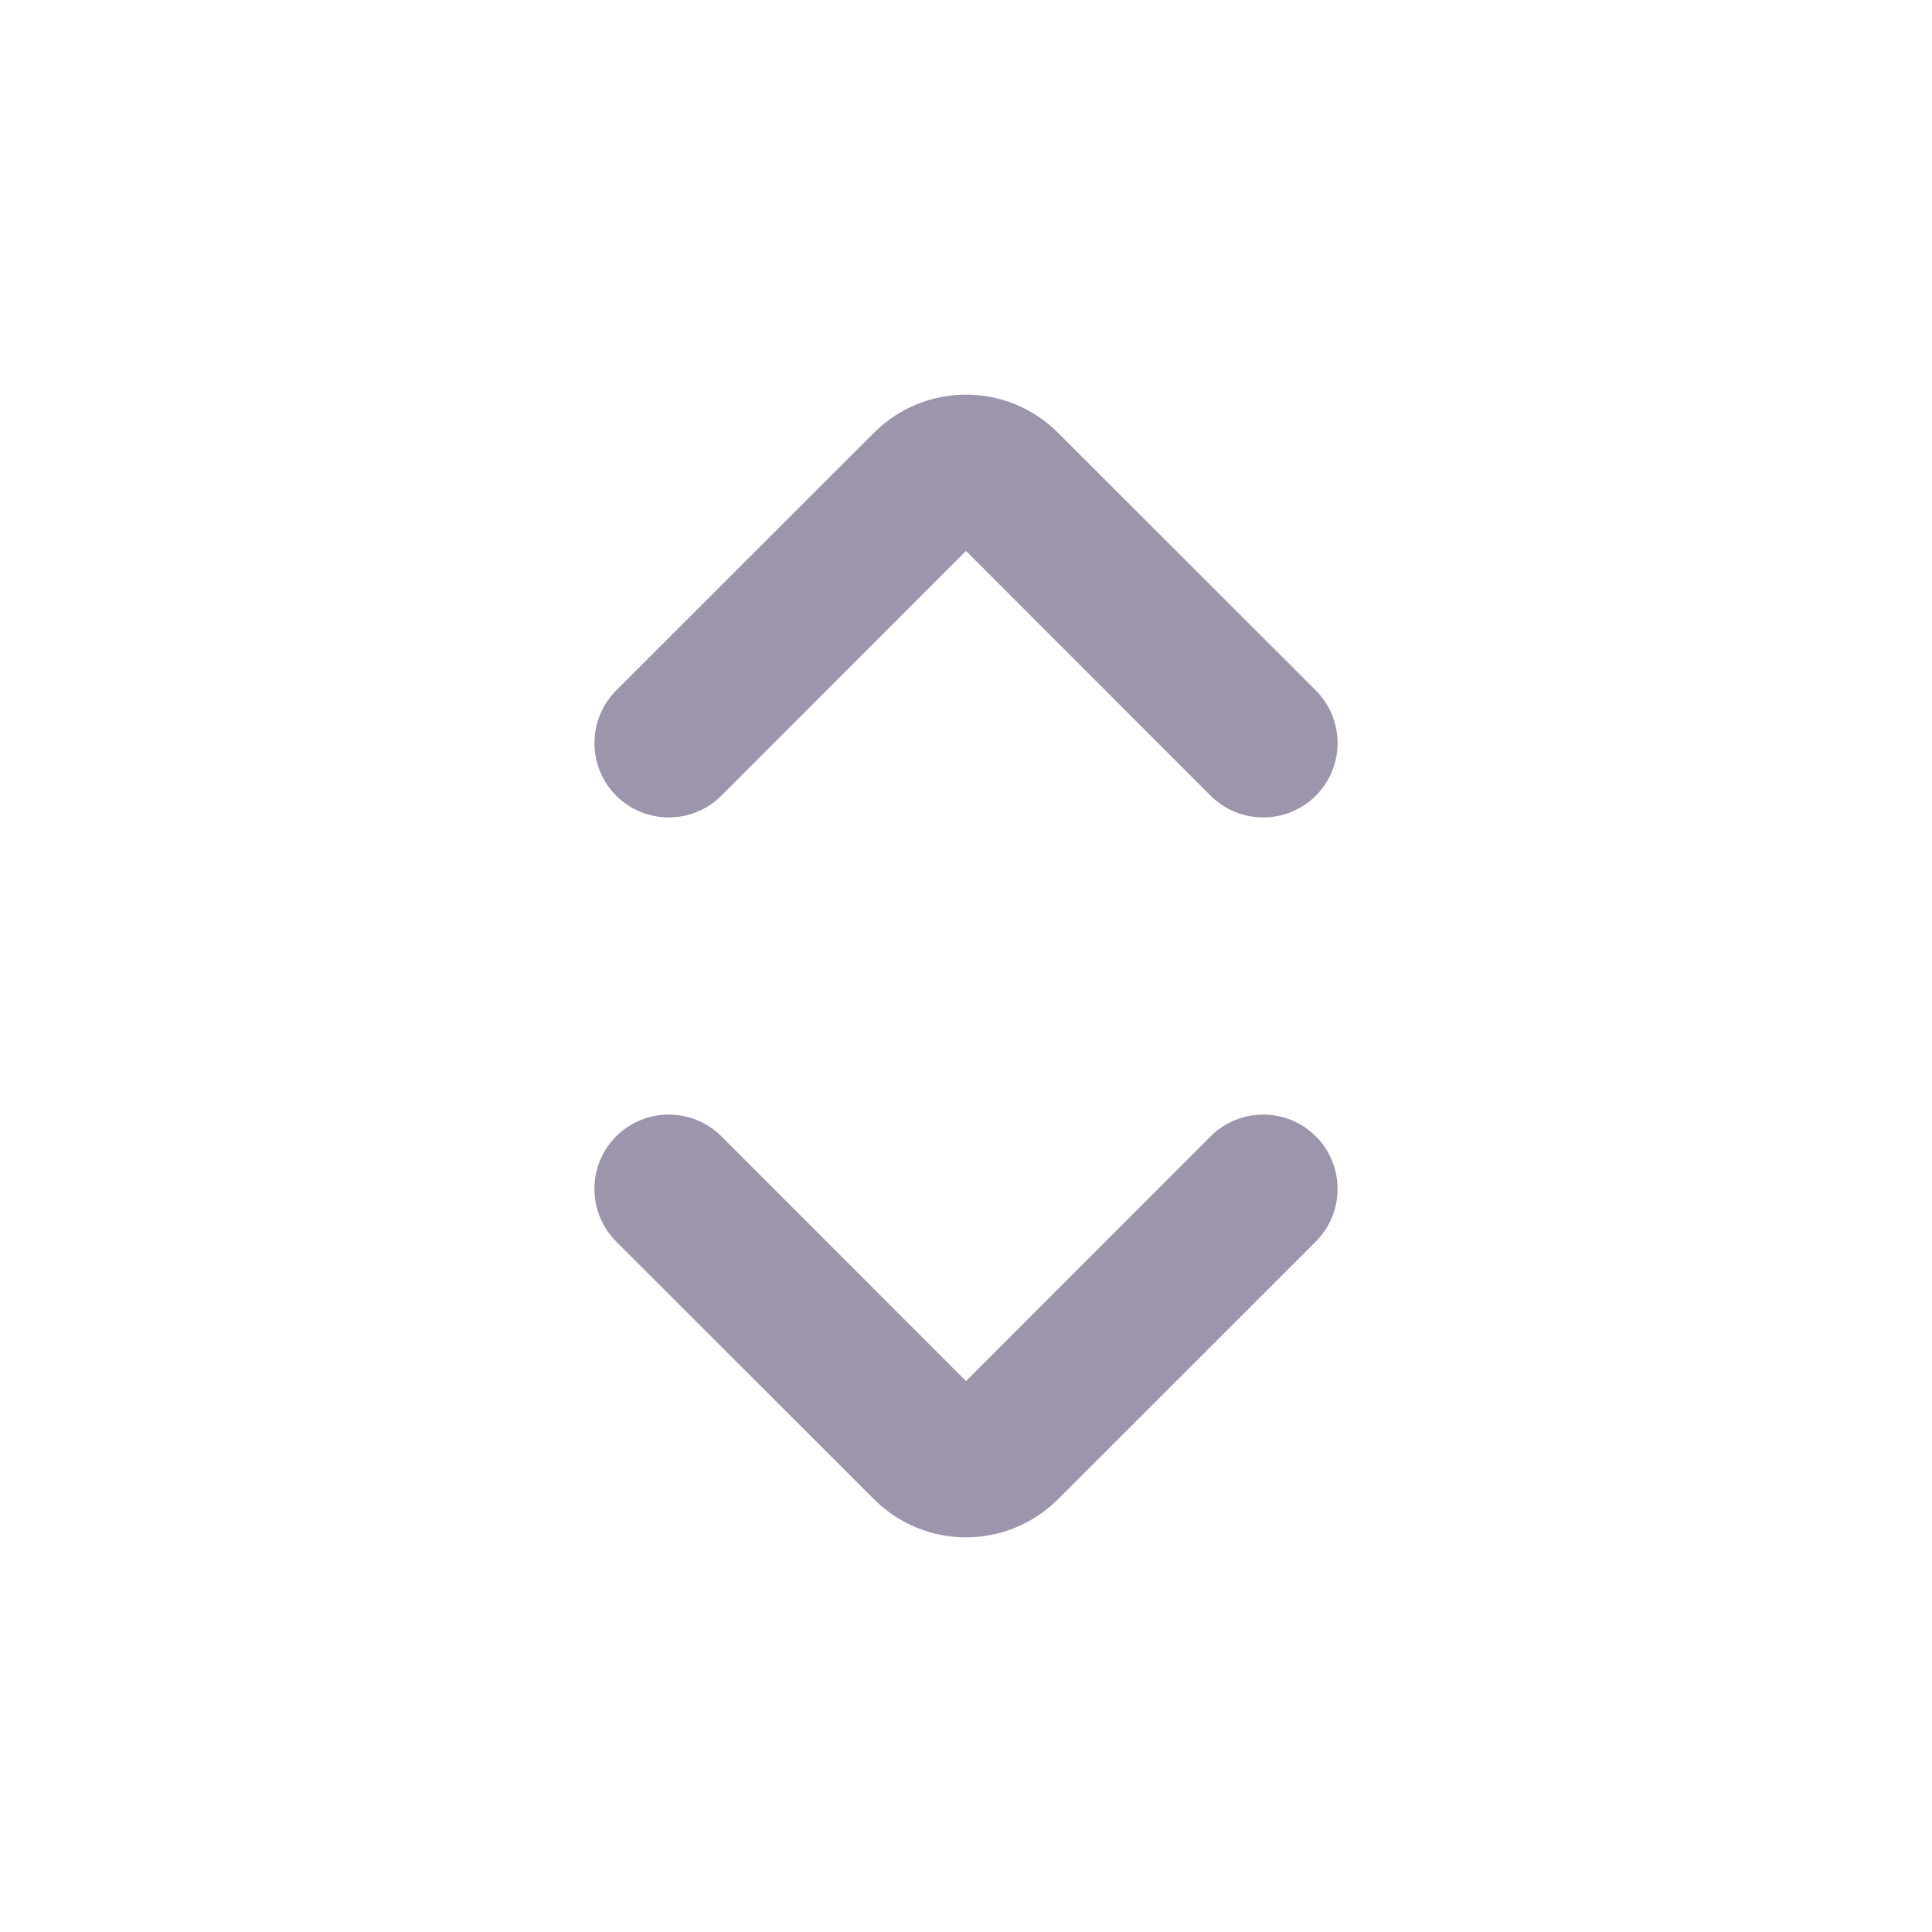 <svg width="13" height="13" viewBox="0 0 13 13" fill="none" xmlns="http://www.w3.org/2000/svg">
<path fill-rule="evenodd" clip-rule="evenodd" d="M6.5 3.707L8.146 5.354C8.342 5.549 8.658 5.549 8.854 5.354C9.049 5.158 9.049 4.842 8.854 4.646L7.119 2.912C6.777 2.57 6.223 2.57 5.881 2.912L4.146 4.646C3.951 4.842 3.951 5.158 4.146 5.354C4.342 5.549 4.658 5.549 4.854 5.354L6.5 3.707ZM4.146 7.646C4.342 7.451 4.658 7.451 4.854 7.646L6.5 9.293L8.146 7.646C8.342 7.451 8.658 7.451 8.854 7.646C9.049 7.842 9.049 8.158 8.854 8.354L7.119 10.088C6.777 10.43 6.223 10.43 5.881 10.088L4.146 8.354C3.951 8.158 3.951 7.842 4.146 7.646Z" fill="#9C95AC"/>
</svg>
